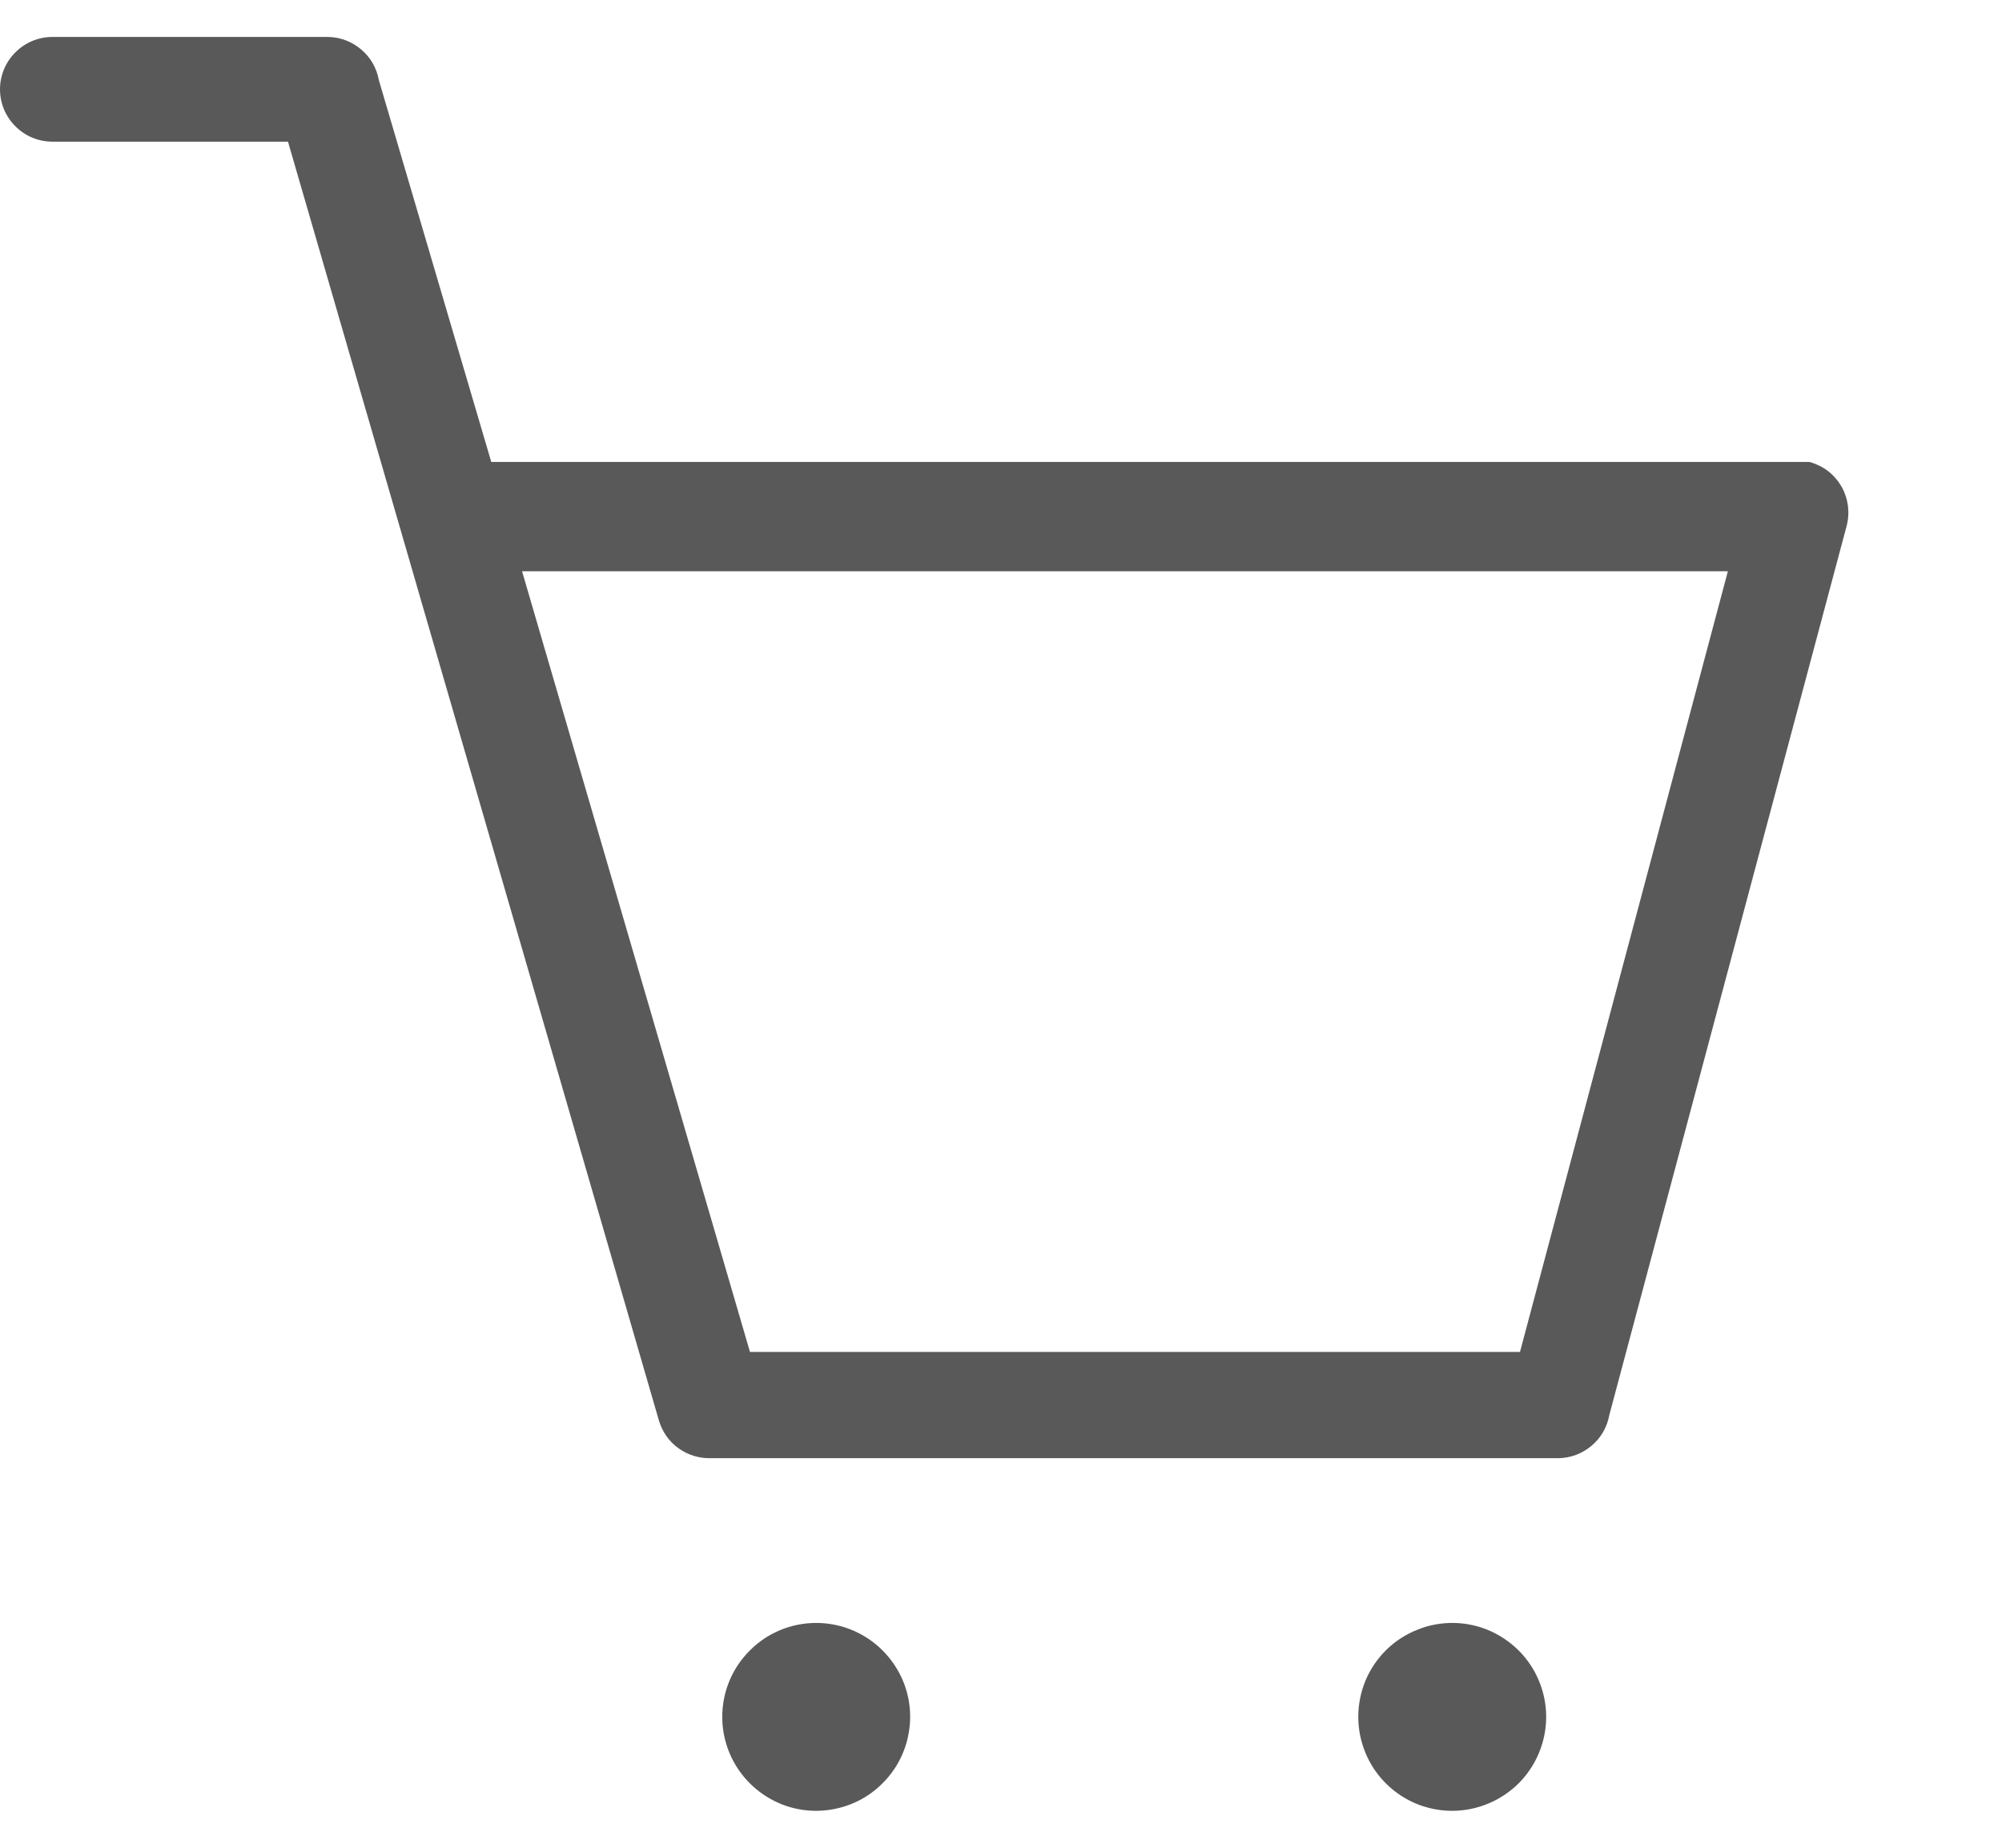 <svg width="13" height="12" viewBox="0 0 13 12" fill="none" xmlns="http://www.w3.org/2000/svg">
<path d="M3.39 3.71L4.87 8.78H9.87L11.22 3.71H3.39ZM0.34 0.92C0.25 0.92 0.163 0.884 0.1 0.82C0.036 0.757 0 0.67 0 0.58C0 0.49 0.036 0.403 0.1 0.34C0.163 0.276 0.25 0.24 0.34 0.24H2.13C2.209 0.241 2.285 0.27 2.345 0.321C2.406 0.372 2.446 0.442 2.46 0.52L3.19 3H11.75C11.793 3.012 11.834 3.032 11.87 3.059C11.906 3.087 11.935 3.121 11.958 3.16C11.98 3.199 11.994 3.242 12 3.287C12.005 3.331 12.002 3.377 11.99 3.42L10.45 9.19C10.436 9.268 10.396 9.338 10.335 9.389C10.275 9.44 10.199 9.469 10.12 9.47H4.61C4.536 9.471 4.465 9.448 4.405 9.405C4.345 9.362 4.302 9.3 4.28 9.23L1.87 0.92H0.34Z" fill="#595959"/>
<path fill-rule="evenodd" clip-rule="evenodd" d="M5.3 10.54C5.421 10.54 5.539 10.576 5.639 10.643C5.739 10.71 5.817 10.805 5.864 10.917C5.91 11.028 5.922 11.151 5.898 11.269C5.875 11.387 5.817 11.496 5.731 11.581C5.646 11.667 5.537 11.725 5.419 11.748C5.301 11.772 5.178 11.76 5.067 11.714C4.955 11.667 4.86 11.589 4.793 11.489C4.726 11.389 4.69 11.271 4.69 11.15C4.69 10.988 4.754 10.833 4.869 10.719C4.983 10.604 5.138 10.54 5.3 10.54Z" fill="#595959"/>
<path fill-rule="evenodd" clip-rule="evenodd" d="M9.44 10.54C9.56 10.542 9.677 10.579 9.776 10.648C9.875 10.716 9.952 10.812 9.996 10.923C10.041 11.035 10.052 11.157 10.027 11.275C10.002 11.393 9.944 11.5 9.858 11.585C9.772 11.669 9.663 11.726 9.545 11.749C9.427 11.772 9.305 11.759 9.194 11.713C9.083 11.666 8.989 11.588 8.922 11.488C8.856 11.388 8.82 11.27 8.82 11.15C8.82 11.069 8.836 10.989 8.867 10.914C8.899 10.839 8.944 10.772 9.002 10.715C9.06 10.658 9.128 10.614 9.204 10.584C9.279 10.553 9.359 10.539 9.44 10.54Z" fill="#595959"/>
</svg>
